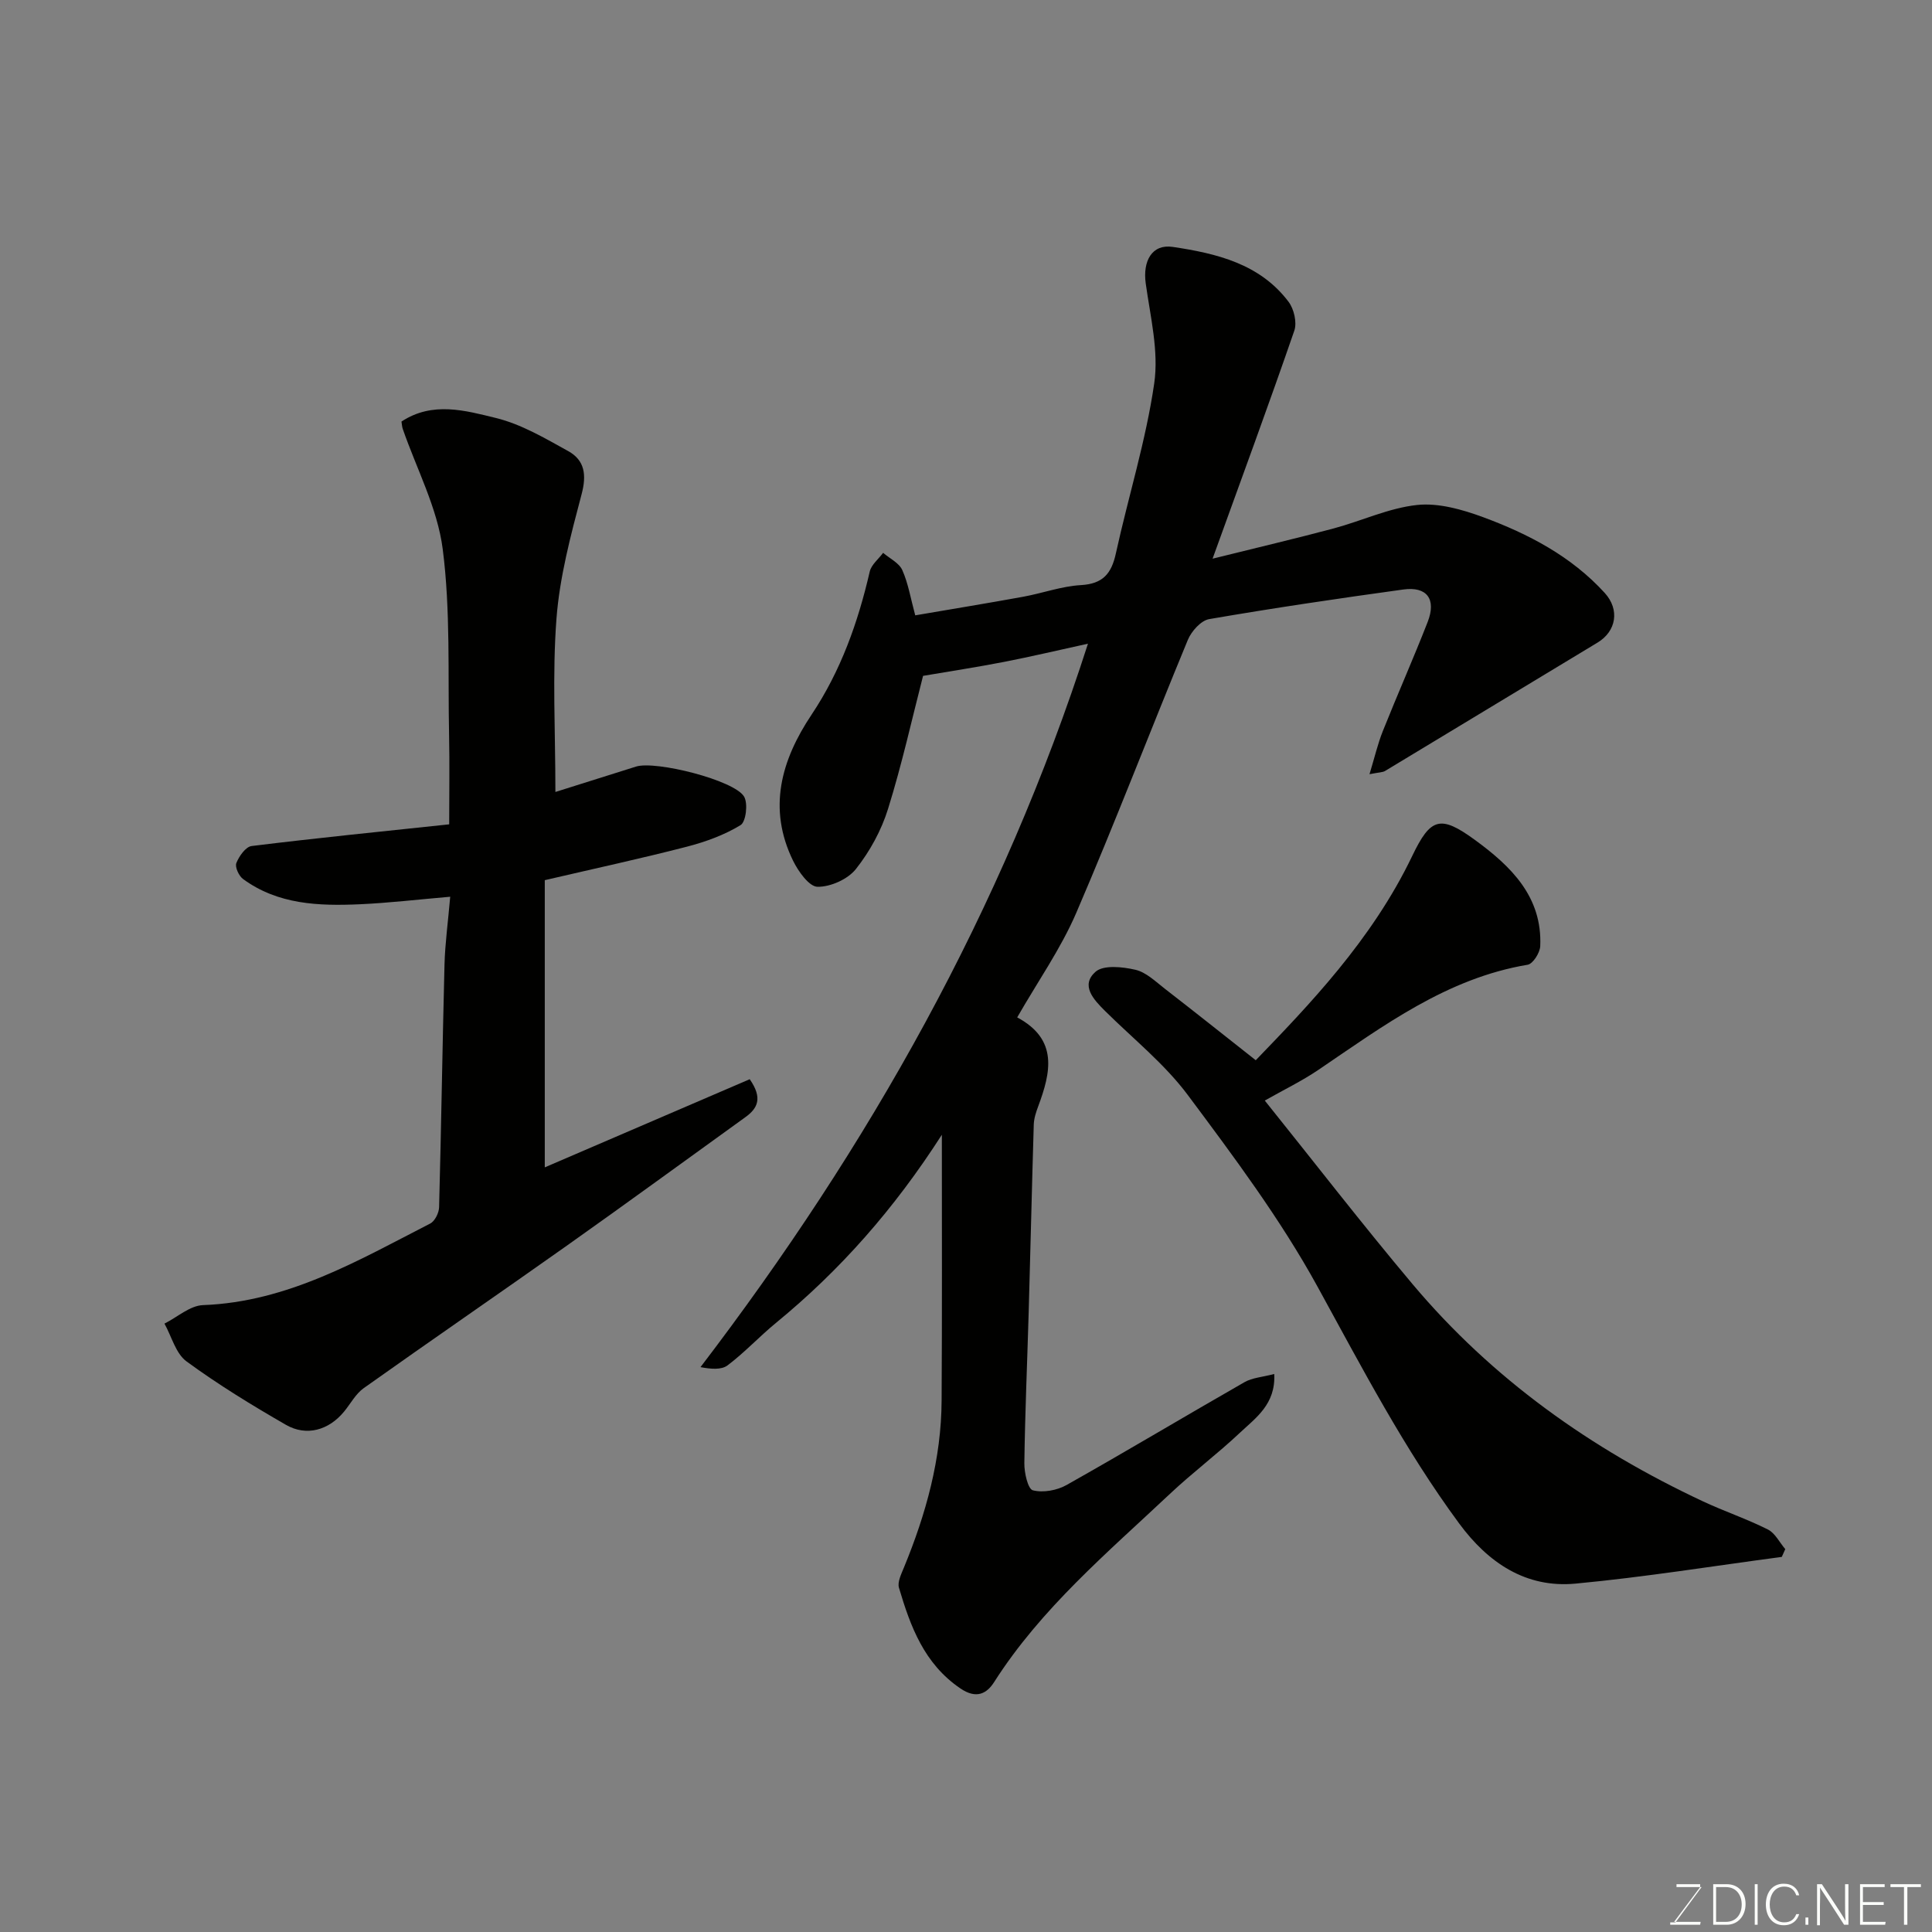 <svg enable-background="new 0 0 400 400" viewBox="0 0 400 400" xmlns="http://www.w3.org/2000/svg"><rect x="0" y="0" width="400" height="400" fill="#808080" stroke="none"/><path d="m195 234.94c-9.93 15.47-21.11 28.09-34.33 38.94-3.44 2.82-6.49 6.13-10.03 8.8-1.3.98-3.49.77-5.61.37 34.87-45.69 62.51-94.65 80.22-149.78-6.12 1.34-11.73 2.67-17.38 3.77-5.66 1.1-11.36 1.97-16.76 2.89-2.27 8.8-4.37 18.31-7.26 27.57-1.38 4.44-3.77 8.79-6.65 12.43-1.67 2.11-5.25 3.71-7.94 3.67-1.74-.03-3.97-3.17-5.05-5.37-5.31-10.83-2.49-20.83 3.81-30.26 6.05-9.06 9.62-19.09 12.05-29.63.33-1.43 1.82-2.59 2.77-3.88 1.37 1.17 3.31 2.09 3.97 3.57 1.23 2.75 1.72 5.84 2.68 9.37 7.6-1.3 14.99-2.51 22.35-3.85 4-.73 7.94-2.18 11.95-2.41 4.57-.26 6.33-2.39 7.24-6.57 2.58-11.76 6.22-23.33 7.94-35.2.97-6.68-.81-13.83-1.76-20.7-.64-4.63 1.29-8.19 5.6-7.55 9.05 1.35 18.03 3.48 23.97 11.36 1.13 1.5 1.78 4.29 1.19 5.99-5.29 15.34-10.91 30.57-16.92 47.2 9.34-2.32 17.21-4.17 25.02-6.25 5.81-1.55 11.44-4.24 17.32-4.87 4.43-.47 9.34.93 13.66 2.52 9.41 3.48 18.28 8.1 25.2 15.7 3.13 3.44 2.41 7.92-1.51 10.28-14.67 8.84-29.3 17.73-43.96 26.56-.52.32-1.26.28-3.24.68 1.05-3.45 1.7-6.27 2.76-8.93 3.02-7.56 6.32-15 9.28-22.58 1.84-4.72-.13-7.41-5.04-6.73-13.42 1.85-26.84 3.83-40.19 6.13-1.7.29-3.68 2.51-4.42 4.3-7.78 18.8-15.05 37.81-23.09 56.49-3.19 7.42-7.94 14.17-12.24 21.67 8.54 4.57 6.97 11.38 4.34 18.44-.45 1.2-.87 2.49-.91 3.75-.39 12.93-.68 25.86-1.05 38.8-.3 10.43-.76 20.86-.9 31.3-.03 1.96.73 5.35 1.76 5.62 2.12.55 5.01.02 6.99-1.1 12.36-6.96 24.54-14.26 36.85-21.3 1.6-.91 3.65-1.03 6.14-1.68.32 6.26-3.82 9.07-7.09 12.15-4.67 4.4-9.83 8.27-14.5 12.66-12.97 12.2-26.67 23.71-36.4 38.97-1.51 2.37-3.66 3.6-7.01 1.31-7.5-5.11-10.32-12.81-12.7-20.83-.35-1.19.48-2.84 1.02-4.17 4.58-11.11 7.76-22.55 7.81-34.65.11-17.93.05-35.88.05-54.97z" fill="#010100"/><path d="m93.21 185.66c-6.73.58-12.74 1.29-18.76 1.56-8.47.37-16.9.07-24.13-5.23-.87-.64-1.71-2.48-1.39-3.3.56-1.42 1.94-3.38 3.17-3.53 13.46-1.66 26.96-3.01 40.9-4.49 0-6.7.1-12.49-.02-18.28-.27-12.92.32-25.96-1.32-38.71-1.09-8.51-5.42-16.61-8.28-24.9-.15-.43-.16-.9-.26-1.5 6.42-4.24 13.24-2.28 19.55-.74 5.25 1.28 10.17 4.2 14.98 6.86 3.42 1.9 3.83 4.92 2.76 8.94-2.24 8.47-4.54 17.08-5.2 25.76-.88 11.59-.22 23.29-.22 35.87 5.82-1.83 11.26-3.55 16.7-5.26 4.04-1.27 20.32 2.8 22.36 6.21.85 1.42.39 5.23-.72 5.91-3.36 2.05-7.24 3.46-11.09 4.46-9.44 2.44-18.98 4.5-29.45 6.94v59.46c14-6.02 28.25-12.15 42.43-18.25 2.74 3.93 1.63 6.04-.9 7.86-12.32 8.88-24.59 17.84-36.99 26.62-13.97 9.89-28.09 19.58-42.04 29.49-1.67 1.19-2.72 3.24-4.08 4.88-3.15 3.81-7.75 5.16-12.02 2.7-7.05-4.06-14.03-8.33-20.58-13.13-2.23-1.64-3.08-5.16-4.56-7.82 2.66-1.33 5.27-3.73 7.98-3.83 17.53-.65 32.11-9.23 47.04-16.89.96-.49 1.81-2.2 1.84-3.37.45-16.75.69-33.51 1.12-50.27.12-4.4.73-8.76 1.18-14.02z" fill="#010100"/><path d="m261.86 227.86c10.26 12.78 20.16 25.6 30.58 37.99 16.51 19.64 36.99 34.15 60.14 44.99 4.42 2.07 9.08 3.63 13.43 5.82 1.51.75 2.42 2.68 3.61 4.07-.24.54-.48 1.07-.72 1.61-14.23 1.89-28.42 4.19-42.7 5.53-10.28.97-18.09-4.31-24.08-12.43-11.38-15.42-20.16-32.33-29.36-49.09-7.65-13.93-17.3-26.85-26.84-39.64-4.82-6.46-11.34-11.66-17.12-17.39-2.4-2.38-5.14-5.31-1.99-8.12 1.64-1.46 5.59-1.04 8.26-.42 2.22.51 4.18 2.44 6.1 3.93 6.19 4.79 12.31 9.67 18.82 14.8 10.81-11.22 24.01-24.8 32.38-42.26 3.82-7.97 5.82-8.6 13.07-3.3 7.38 5.4 13.9 11.7 13.45 21.94-.06 1.37-1.51 3.67-2.61 3.85-16.72 2.8-29.83 12.62-43.33 21.77-3.46 2.34-7.26 4.17-11.09 6.35z" fill="#010100"/><g fill="#fbfcfa"><path d="m346.9 398 5.4-7.3h-5.2v-.6h4.9v.6l-5.4 7.2h5.5l-.1.6h-6.2v-.5z"/><path d="m354.7 390.1h2.8c2.3 0 3.9 1.6 3.9 4.1s-1.6 4.3-3.9 4.3h-2.8zm.6 7.8h2c2.2 0 3.3-1.6 3.3-3.6 0-1.8-1-3.6-3.3-3.6h-2z"/><path d="m363.9 390.1v8.4h-.6v-8.4z"/><path d="m372.5 396.3c-.4 1.3-1.4 2.3-3.2 2.3-2.4 0-3.7-1.9-3.7-4.3 0-2.3 1.2-4.3 3.7-4.3 1.8 0 2.9 1 3.2 2.4h-.6c-.4-1.1-1.1-1.8-2.5-1.8-2.1 0-3 1.9-3 3.7s.9 3.7 3 3.7c1.4 0 2.1-.7 2.5-1.7z"/><path d="m373.8 398.5v-1.5h.6v1.5z"/><path d="m376.2 398.5v-8.4h1c1.3 2 4.4 6.6 4.9 7.6-.1-1.2-.1-2.4-.1-3.8v-3.8h.7v8.4h-.9c-1.2-1.9-4.4-6.8-5-7.7.1 1.1 0 2.3 0 3.9v3.9h-.6z"/><path d="m390 394.4h-4.3v3.5h4.7l-.1.6h-5.2v-8.4h5.1v.6h-4.5v3.1h4.3z"/><path d="m394.2 390.7h-2.8v-.6h6.3v.6h-2.8v7.8h-.7z"/></g></svg>